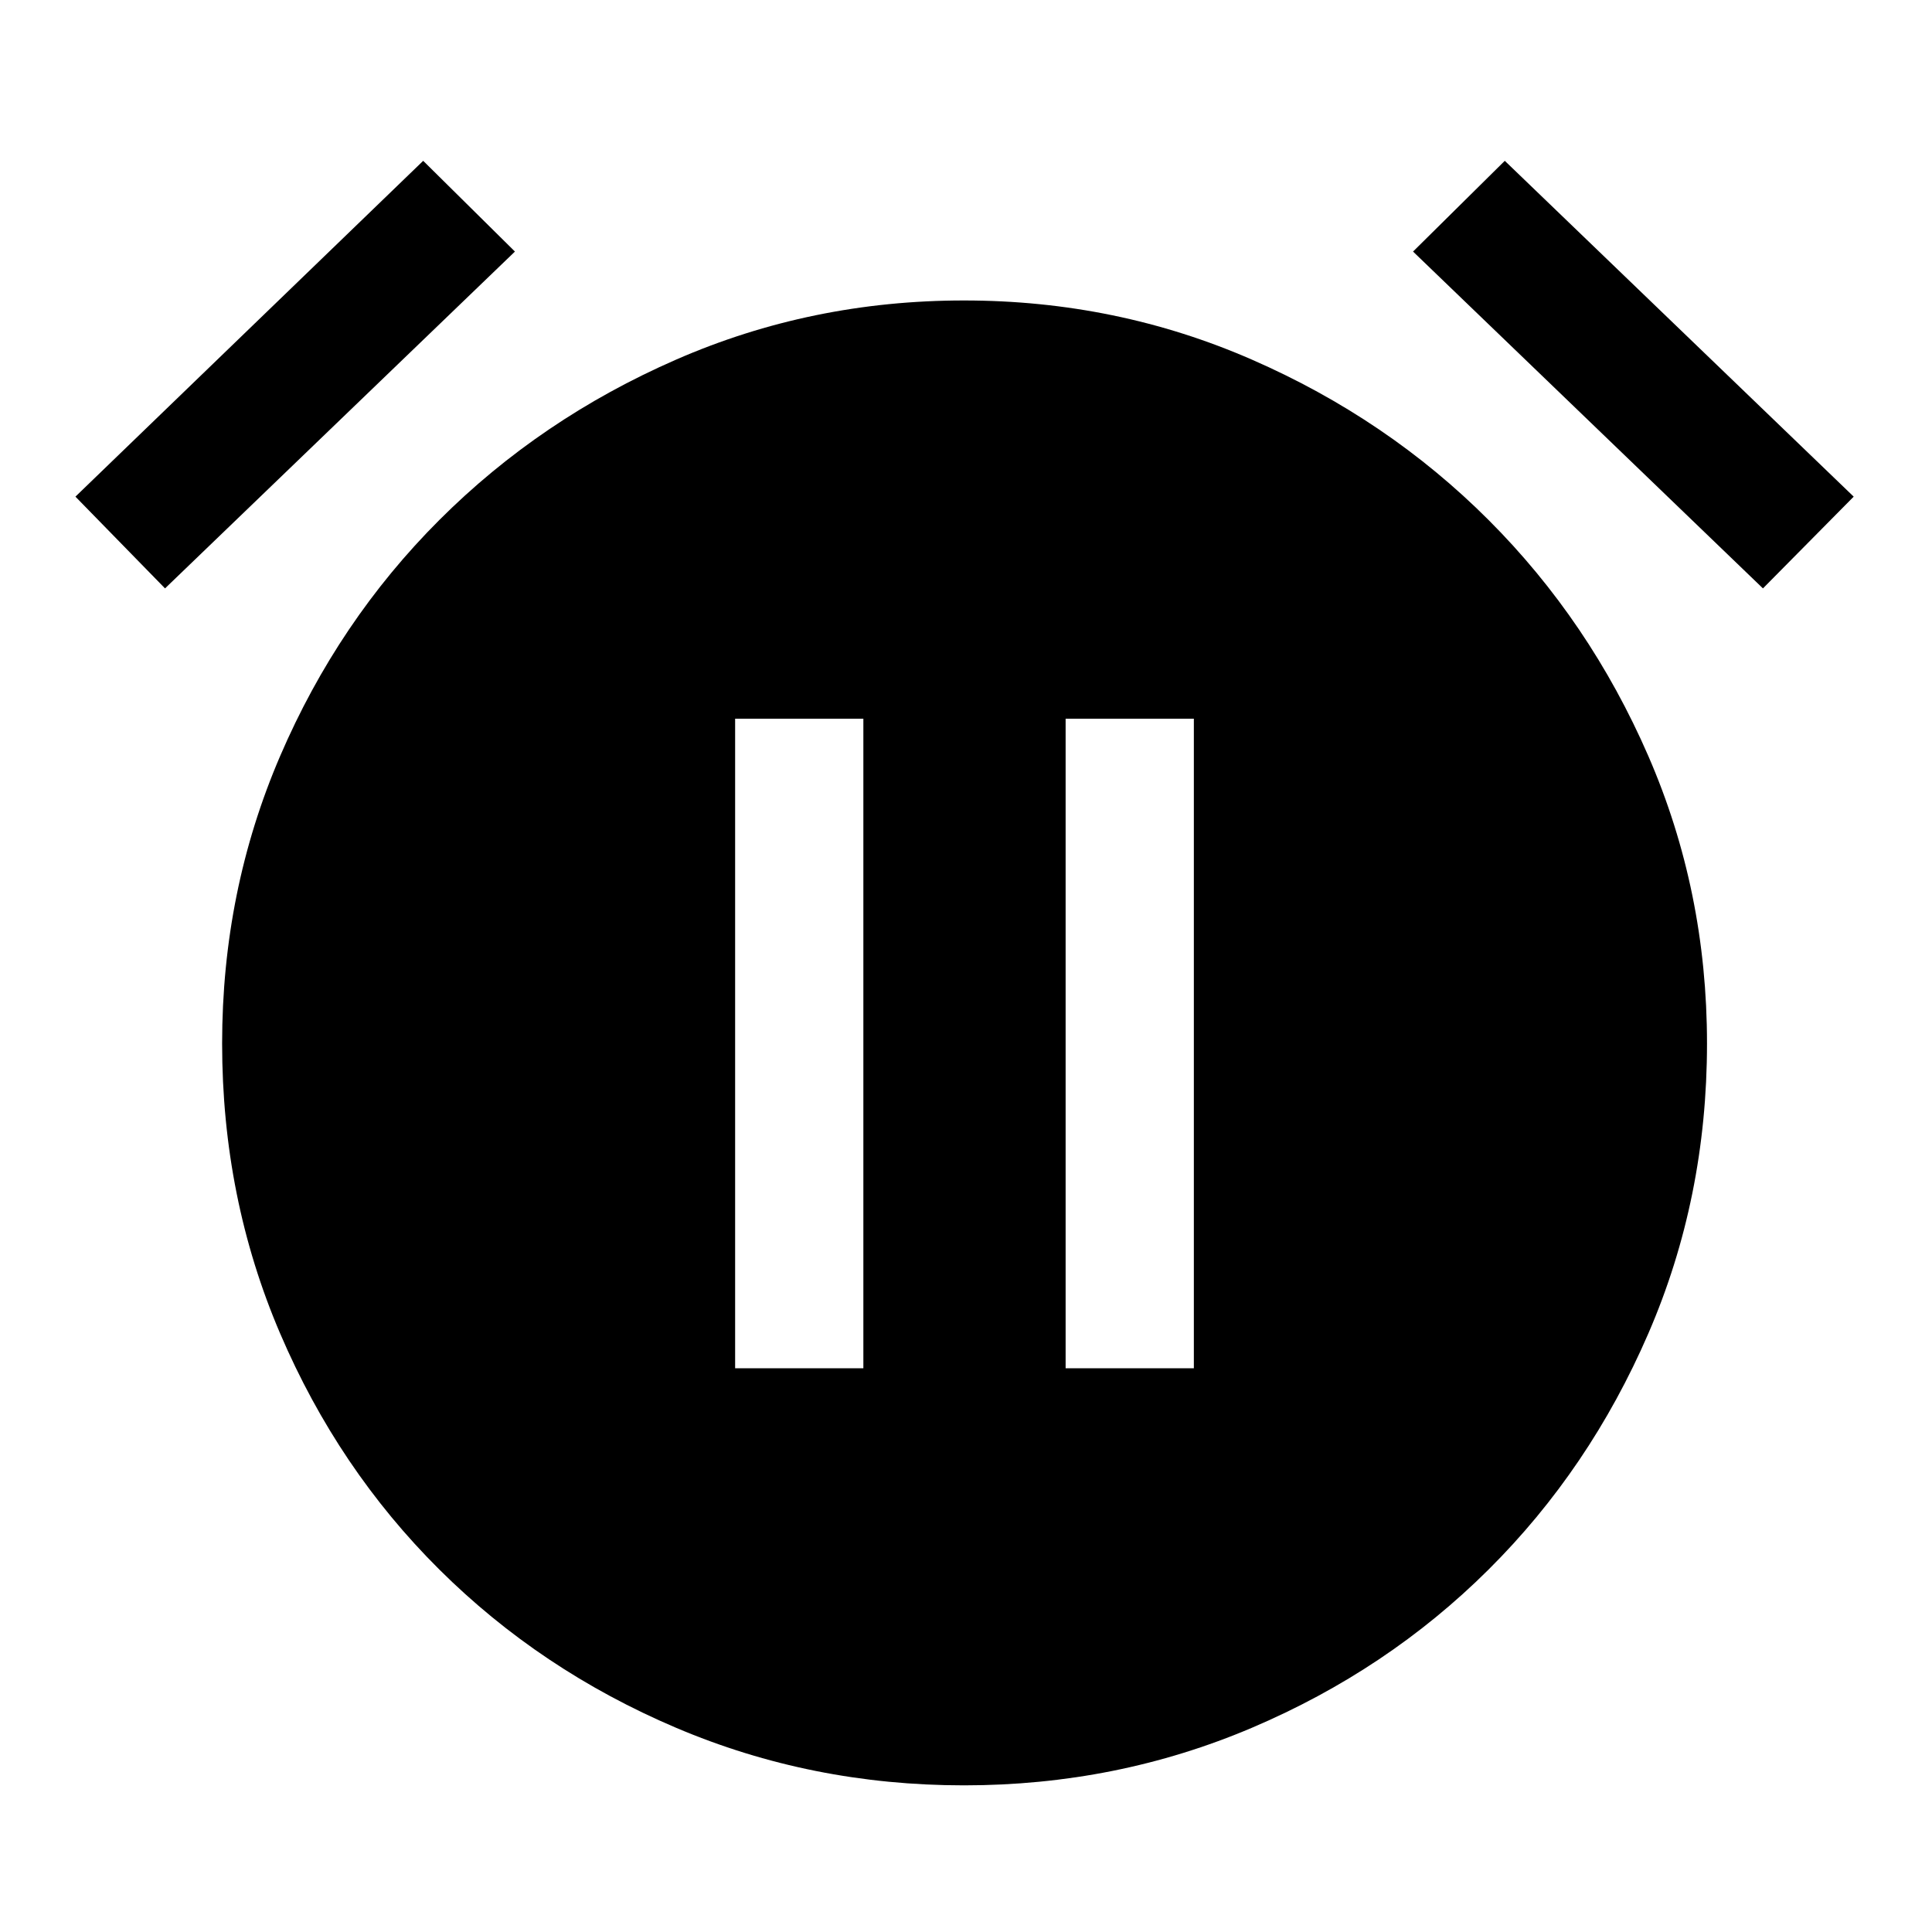<svg xmlns="http://www.w3.org/2000/svg" height="48" viewBox="0 -960 960 960" width="48"><path d="M479-72.87q-75.83 0-143.12-28.63t-117.55-78.58q-50.27-49.94-79.11-117.27-28.85-67.33-28.85-144.15 0-75.83 28.85-142.87 28.84-67.04 79.11-117.27 50.26-50.23 117.55-79.64Q403.18-810.7 479-810.7q75.83 0 143.12 29.42 67.29 29.41 117.52 79.64 50.23 50.23 79.39 117.27 29.17 67.05 29.17 142.87 0 76.83-29.17 144.15-29.16 67.33-79.39 117.27-50.23 49.95-117.52 78.58Q554.82-72.87 479-72.87ZM210.28-880.09 255.87-835 82-667.63l-44.52-45.59 172.8-166.87Zm537.44 0 173.37 166.87L876-667.63 702.13-835l45.59-45.09ZM365.28-280.11H429v-322.78h-63.72v322.78Zm164.22 0h63.72v-322.78H529.5v322.78Z"/></svg>